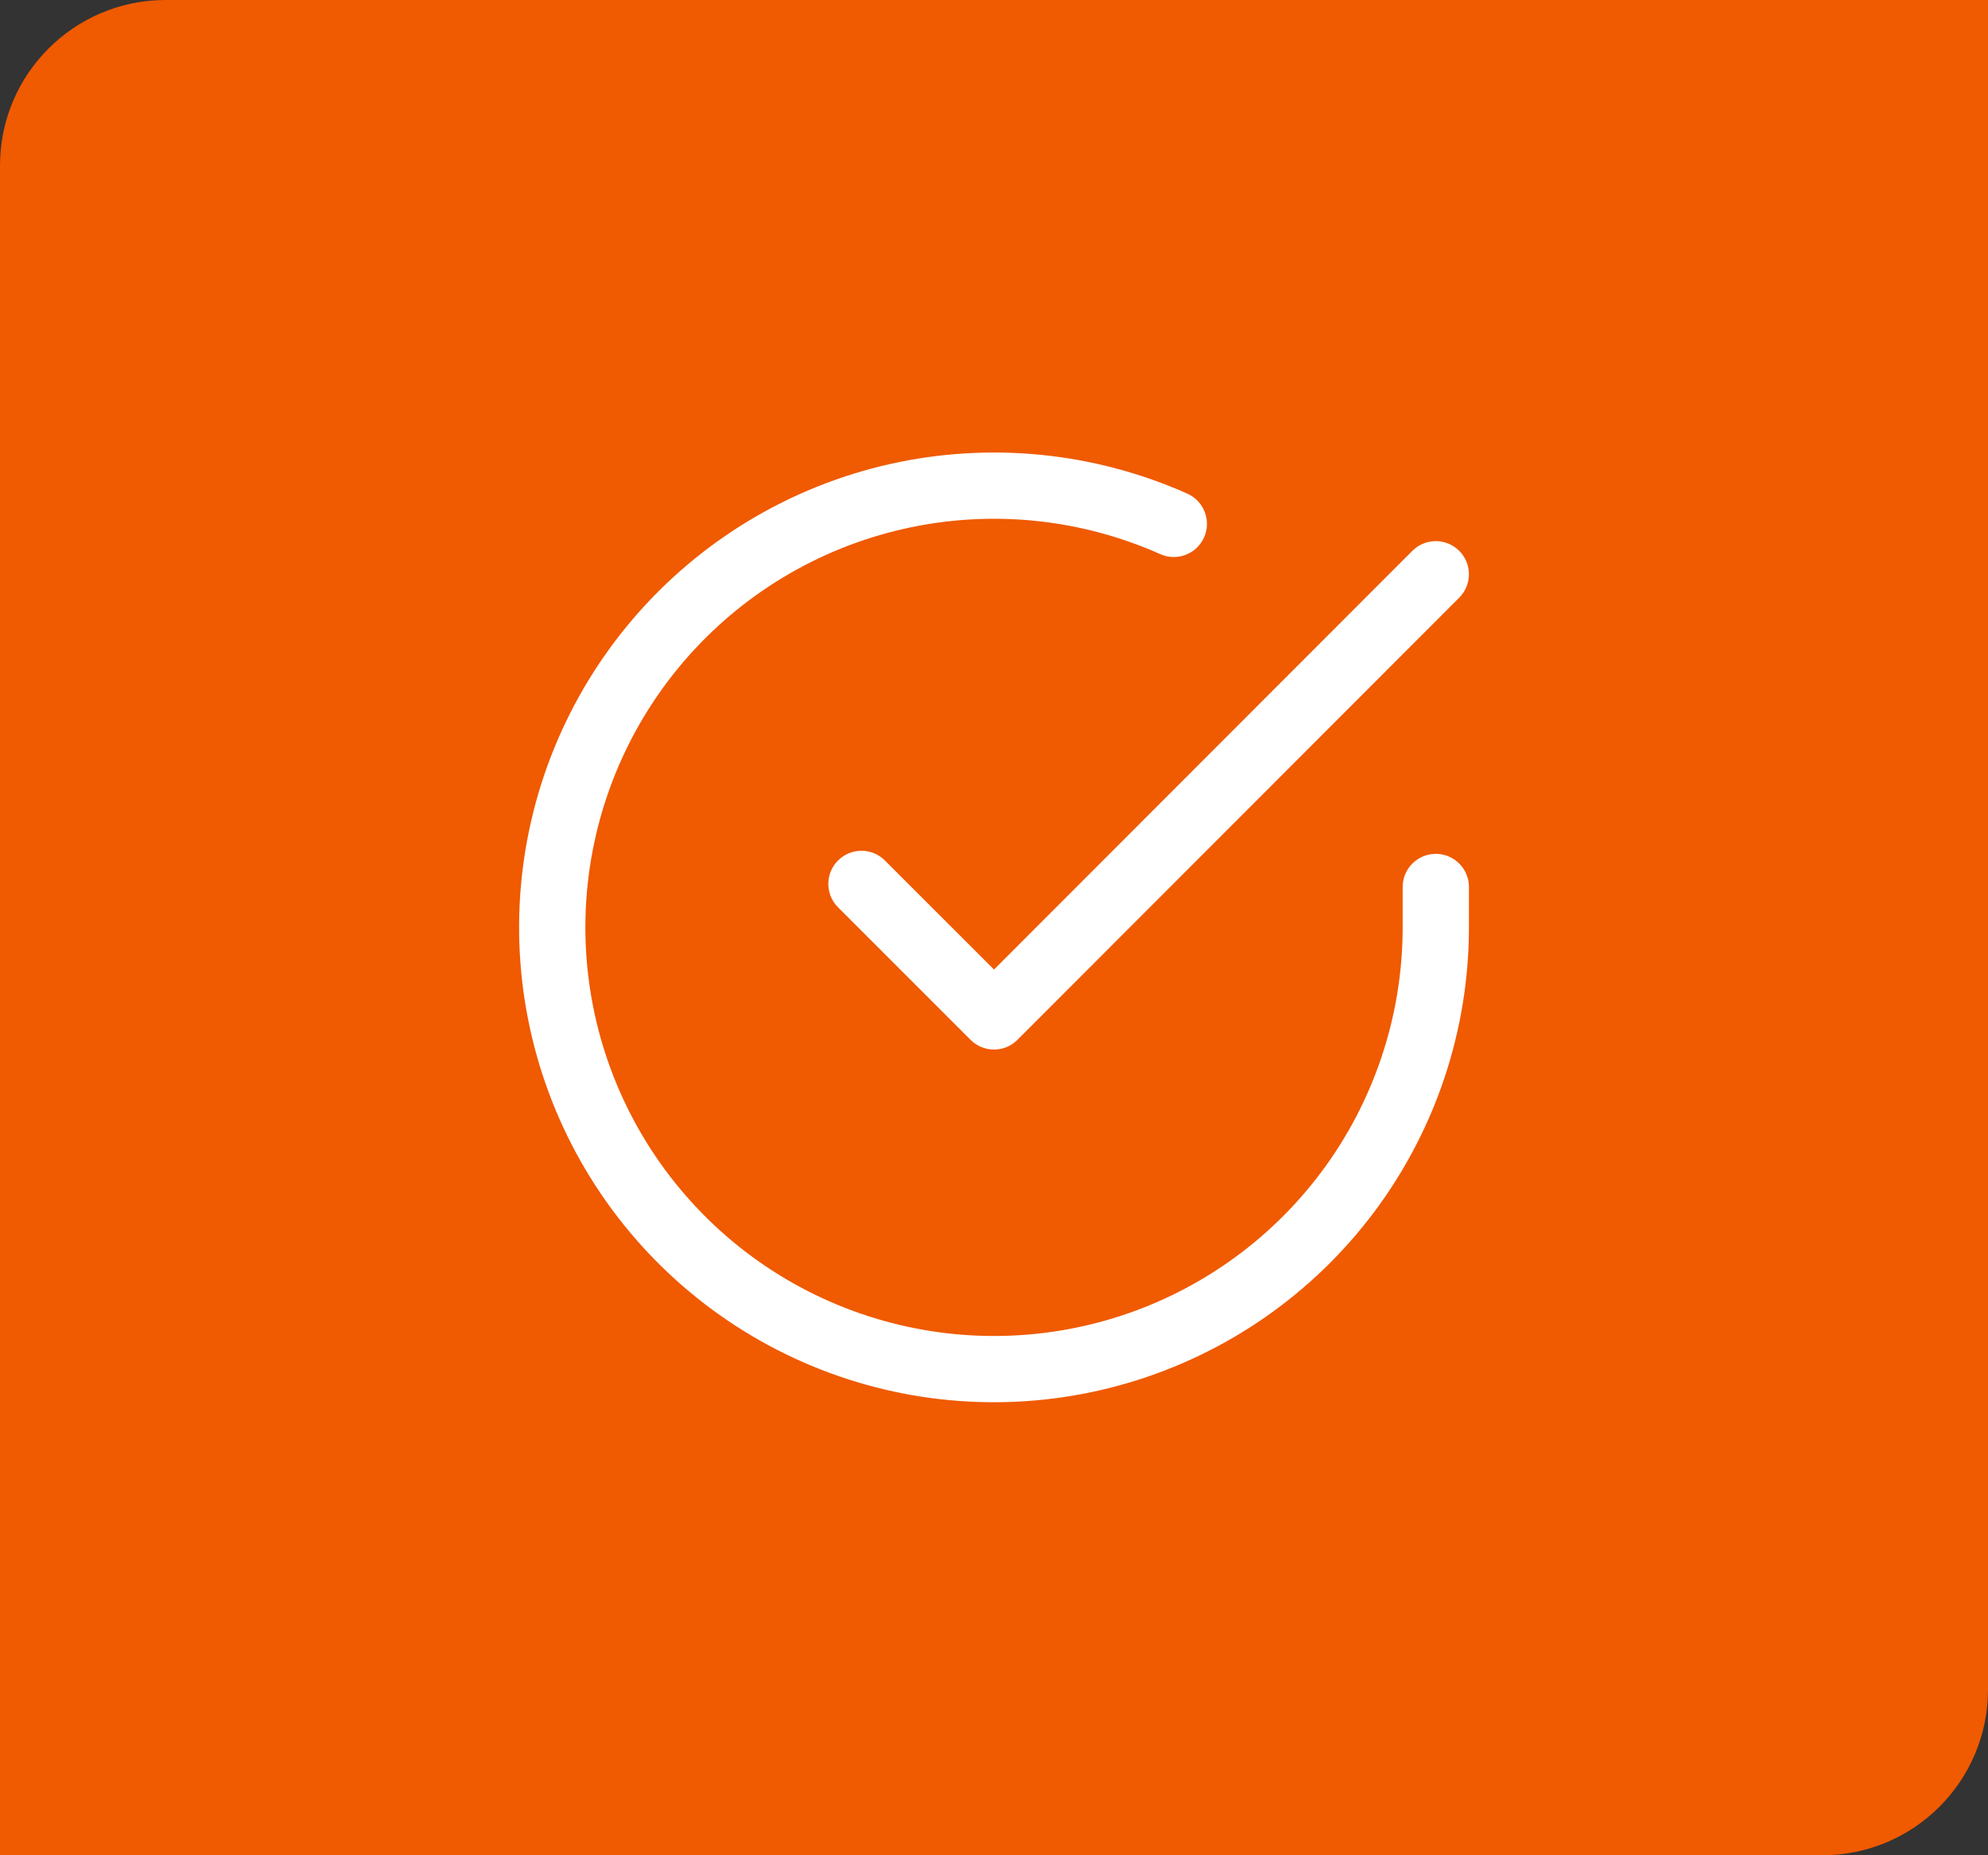 <svg width="60" height="56" viewBox="0 0 60 56" fill="none" xmlns="http://www.w3.org/2000/svg">
<rect x="0" y="0" width="60" height="56" fill="#333333" stroke="none"/>
<path d="M0 5C0 2.239 2.239 0 5 0H60V51C60 53.761 57.761 56 55 56H0V5Z" fill="#F05A00"/>
<path fill-rule="evenodd" clip-rule="evenodd" d="M35.02 16.727C32.591 15.644 29.877 15.376 27.282 15.962C24.688 16.548 22.353 17.957 20.625 19.979C18.897 22.001 17.869 24.527 17.694 27.181C17.519 29.835 18.206 32.474 19.654 34.705C21.101 36.936 23.231 38.64 25.726 39.561C28.221 40.483 30.947 40.574 33.497 39.82C36.048 39.066 38.286 37.507 39.879 35.377C41.471 33.247 42.332 30.659 42.334 28C42.334 28 42.334 28 42.334 28V26.773C42.334 26.221 42.781 25.773 43.334 25.773C43.886 25.773 44.334 26.221 44.334 26.773V28C44.332 31.091 43.331 34.099 41.48 36.575C39.63 39.05 37.028 40.861 34.064 41.737C31.1 42.614 27.932 42.509 25.033 41.438C22.134 40.366 19.658 38.387 17.976 35.794C16.294 33.201 15.495 30.134 15.698 27.049C15.901 23.965 17.096 21.029 19.105 18.68C21.113 16.33 23.827 14.693 26.841 14.011C29.856 13.33 33.011 13.642 35.834 14.9C36.339 15.125 36.565 15.716 36.34 16.22C36.116 16.725 35.525 16.952 35.02 16.727Z" fill="white"/>
<path fill-rule="evenodd" clip-rule="evenodd" d="M44.04 16.626C44.431 17.016 44.431 17.649 44.041 18.04L30.707 31.387C30.52 31.575 30.266 31.68 30 31.68C29.735 31.68 29.48 31.575 29.293 31.387L25.293 27.387C24.902 26.997 24.902 26.363 25.293 25.973C25.683 25.582 26.317 25.582 26.707 25.973L30 29.265L42.626 16.627C43.016 16.236 43.649 16.236 44.04 16.626Z" fill="white"/>
</svg>
